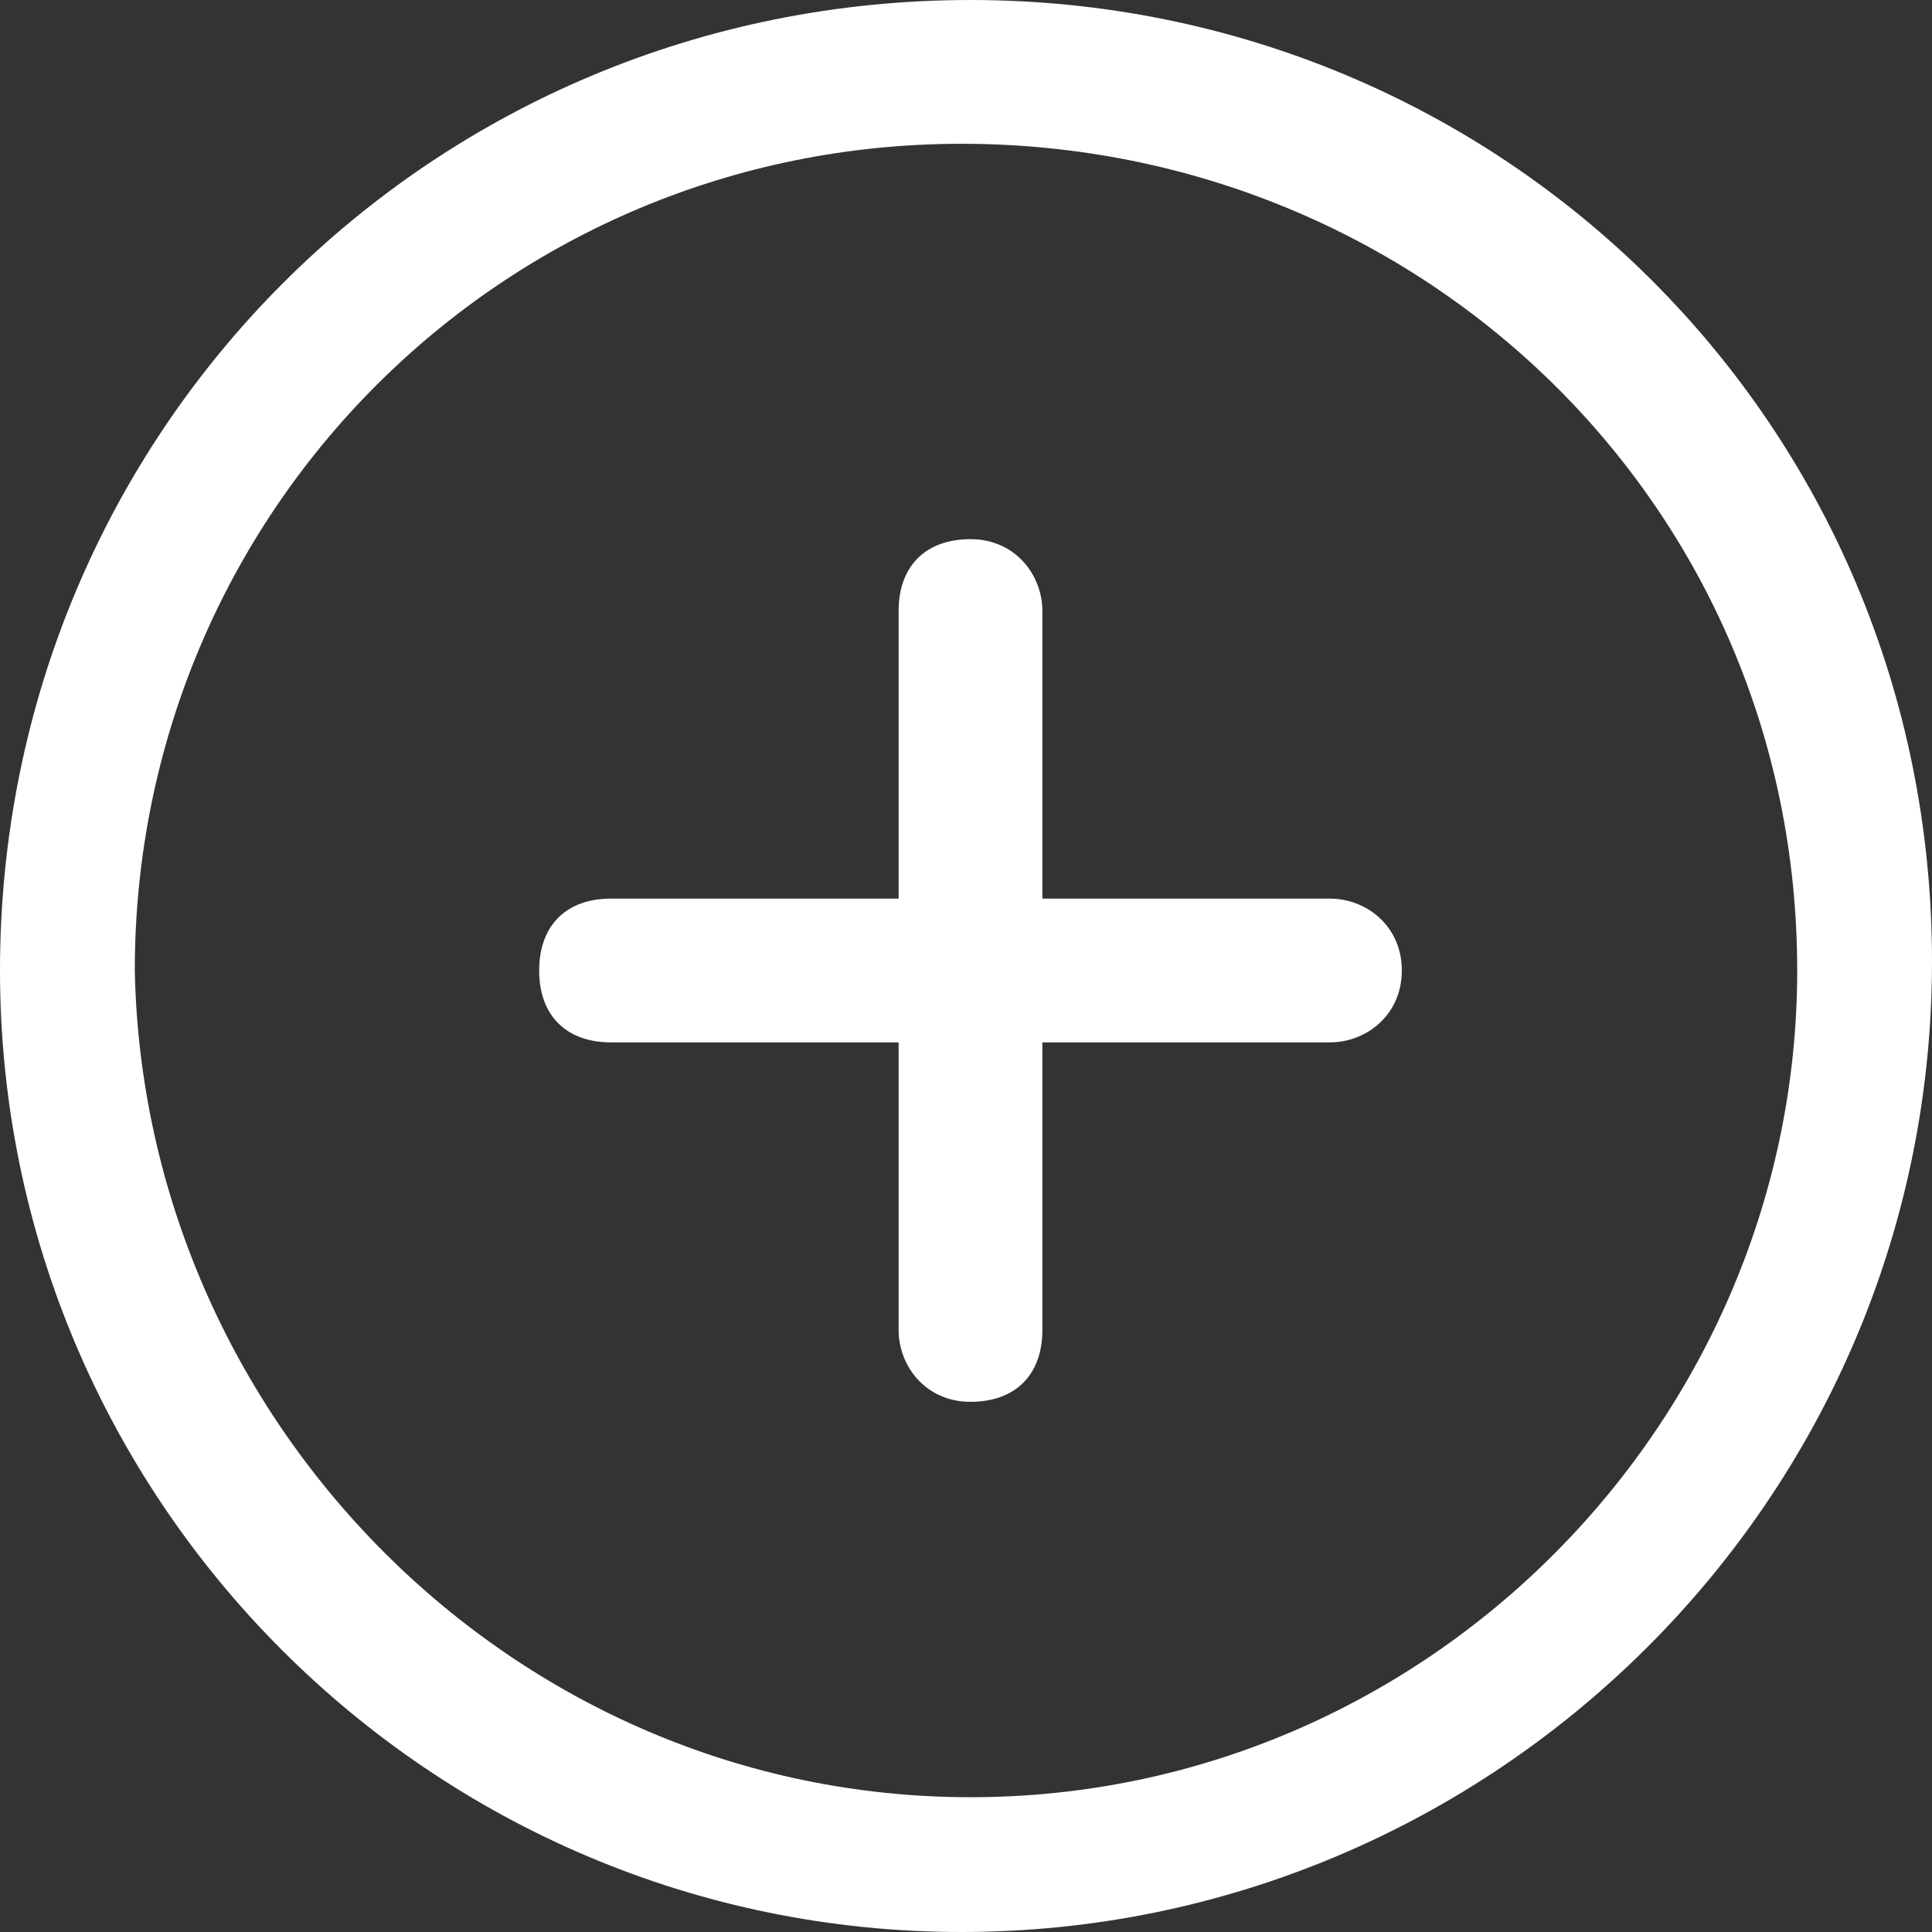 <?xml version="1.0" encoding="utf-8"?>
<!-- Generator: Adobe Illustrator 26.0.1, SVG Export Plug-In . SVG Version: 6.00 Build 0)  -->
<svg version="1.1" id="Layer_1" xmlns="http://www.w3.org/2000/svg" xmlns:xlink="http://www.w3.org/1999/xlink" x="0px" y="0px"
	 viewBox="0 0 21.5 21.5" style="enable-background:new 0 0 21.5 21.5;" xml:space="preserve">
<rect x="0" y="0" width="21.5" height="21.5" fill="#333333" stroke="none"/>
<style type="text/css">
	.st0{fill:#FFFFFF;}
</style>
<g>
	<path class="st0" d="M10.8,0C4.8,0,0,4.8,0,10.8c0,5.9,4.8,10.7,10.7,10.7c0,0,0,0,0,0c5.9,0,10.8-4.8,10.8-10.8S16.7,0,10.8,0z
		 M10.8,20c-5.1,0-9.2-4.2-9.3-9.2c0-5.1,4.1-9.2,9.2-9.2S20,5.6,20,10.8C20,15.8,15.9,20,10.8,20z"/>
	<path class="st0" d="M14.8,10h-3.2V6.8c0-0.4-0.3-0.8-0.8-0.8S10,6.3,10,6.8V10H6.8C6.3,10,6,10.3,6,10.8s0.3,0.8,0.8,0.8H10v3.2
		c0,0.4,0.3,0.8,0.8,0.8s0.8-0.3,0.8-0.8v-3.2h3.2c0.4,0,0.8-0.3,0.8-0.8S15.2,10,14.8,10z"/>
</g>
</svg>
